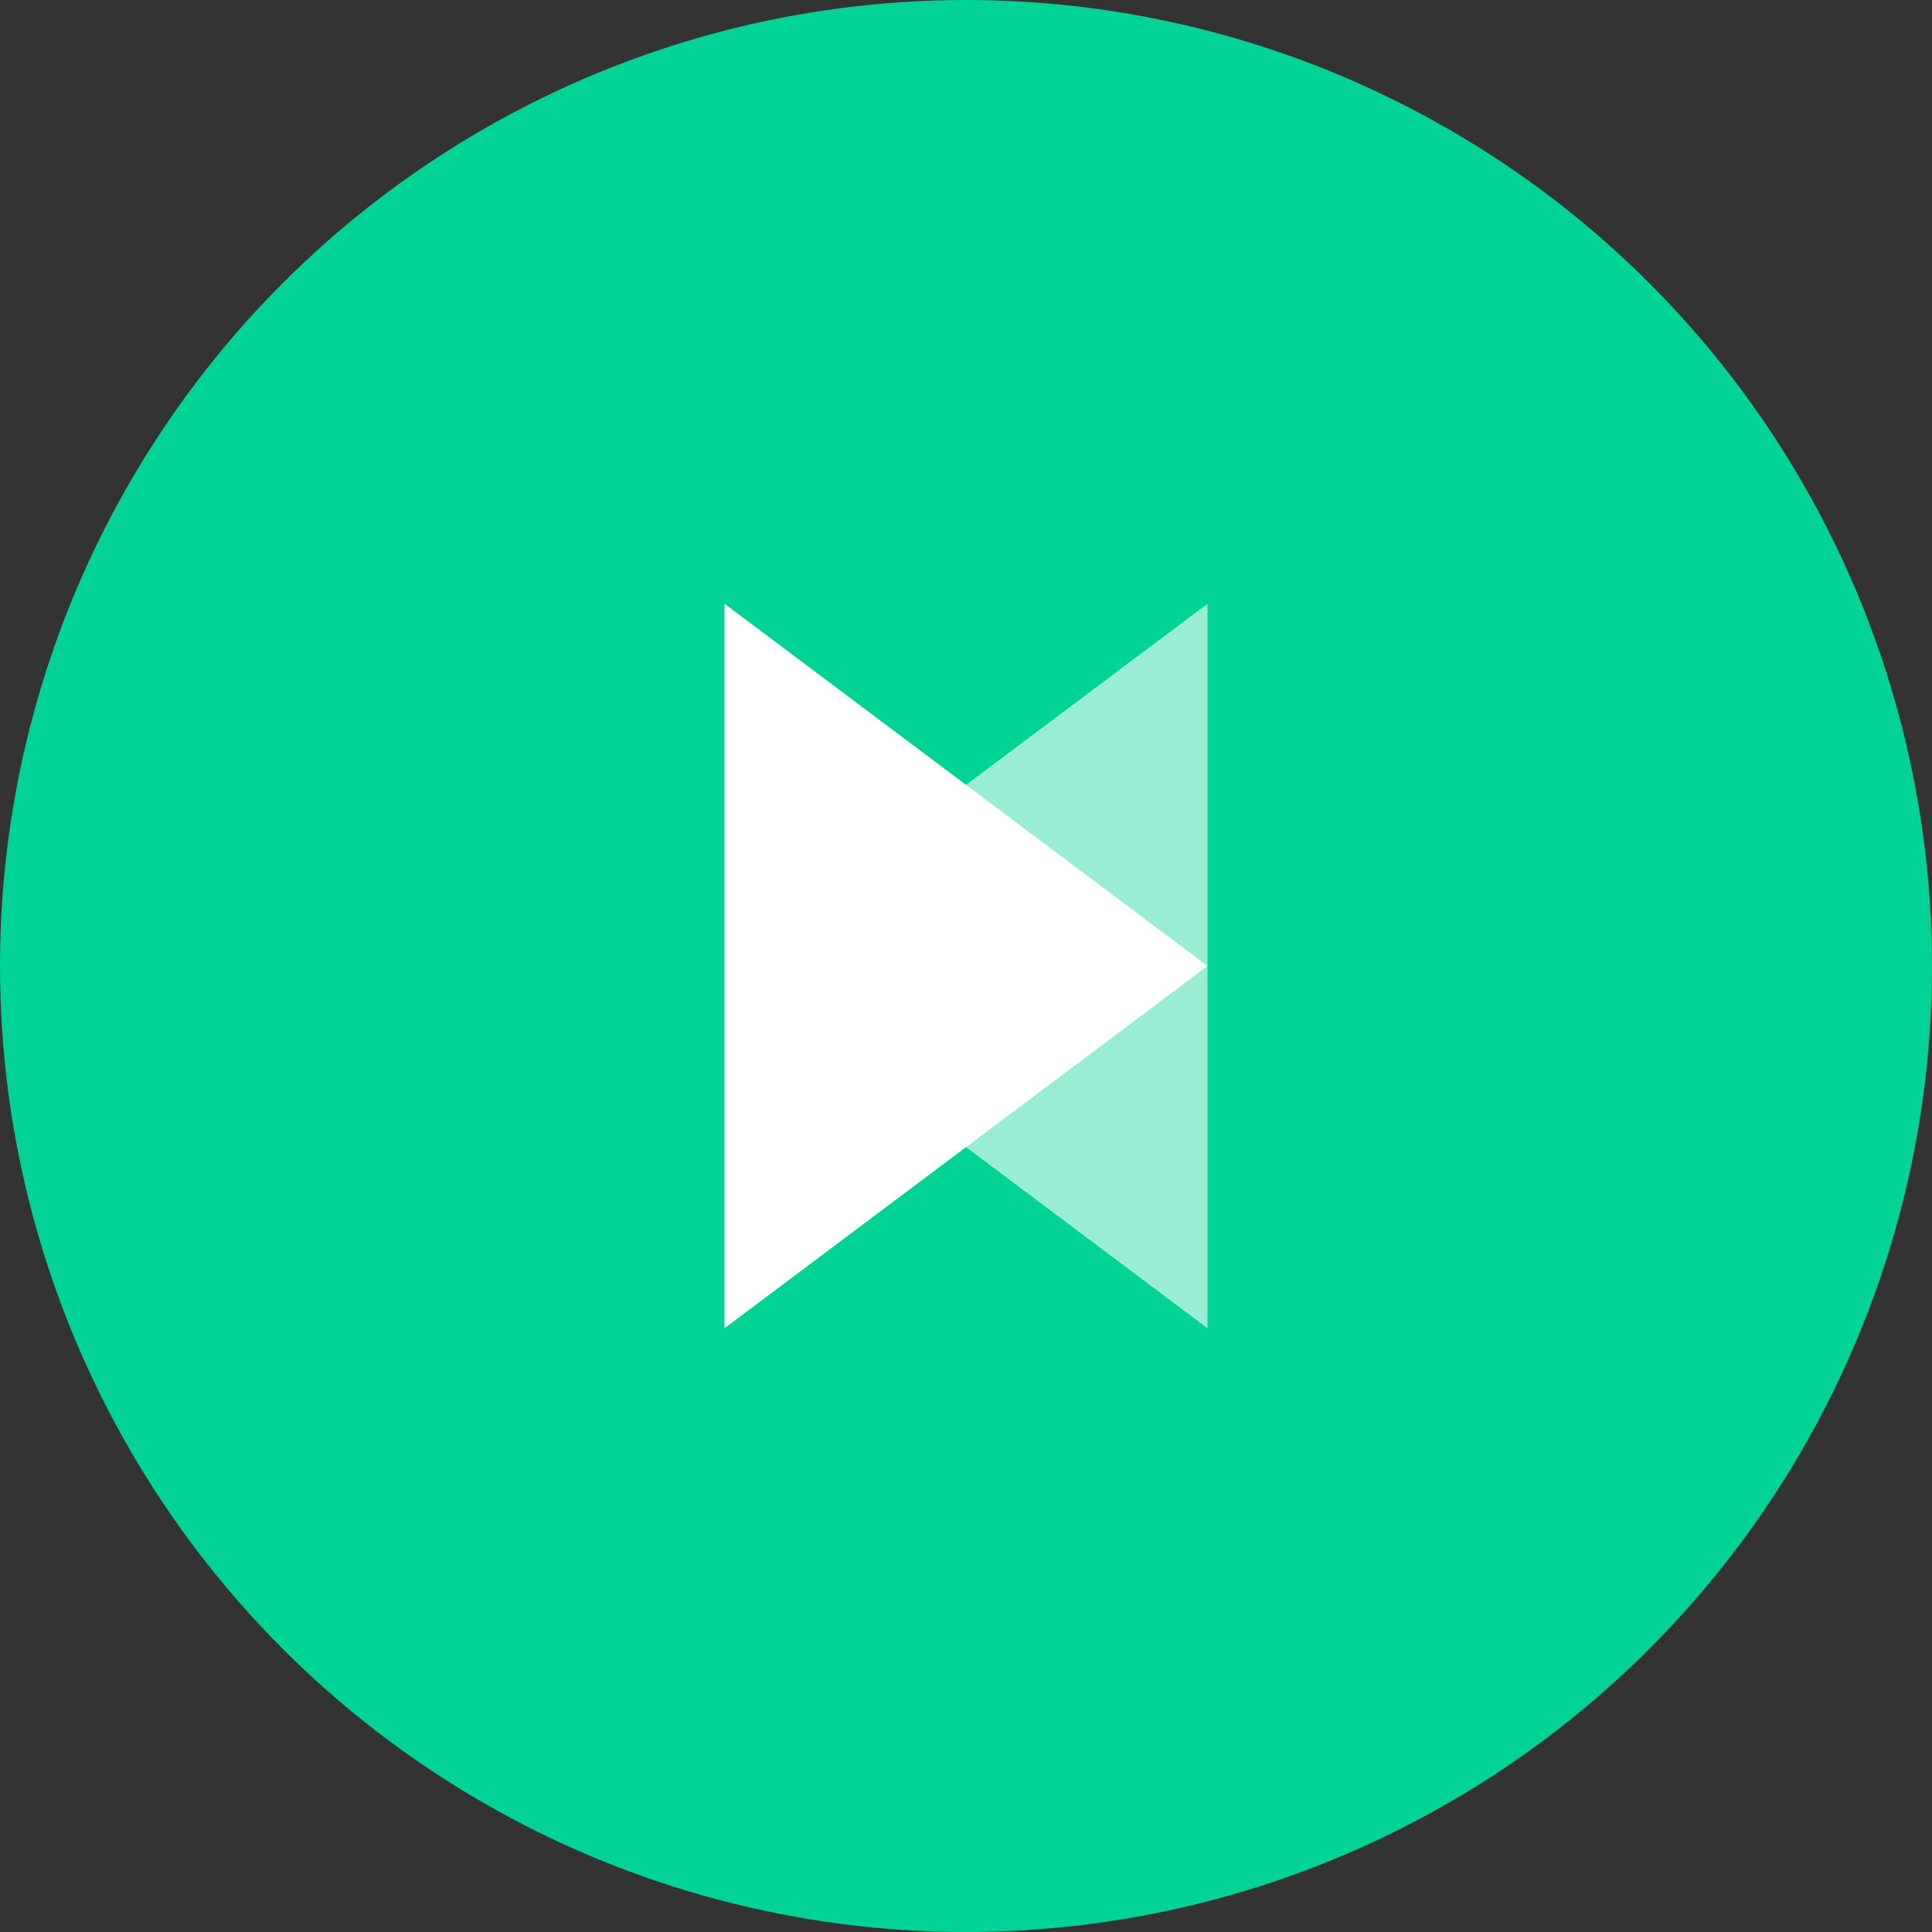 <svg width="32" height="32" viewBox="0 0 32 32" fill="none" xmlns="http://www.w3.org/2000/svg">
  <rect x="0" y="0" width="32" height="32" fill="#333333" stroke="none"/>
  <circle cx="16" cy="16" r="16" fill="#00D395"/>
  <path d="M12 10V22L20 16L12 10Z" fill="white"/>
  <path d="M20 10V22L12 16L20 10Z" fill="white" fill-opacity="0.6"/>
</svg>